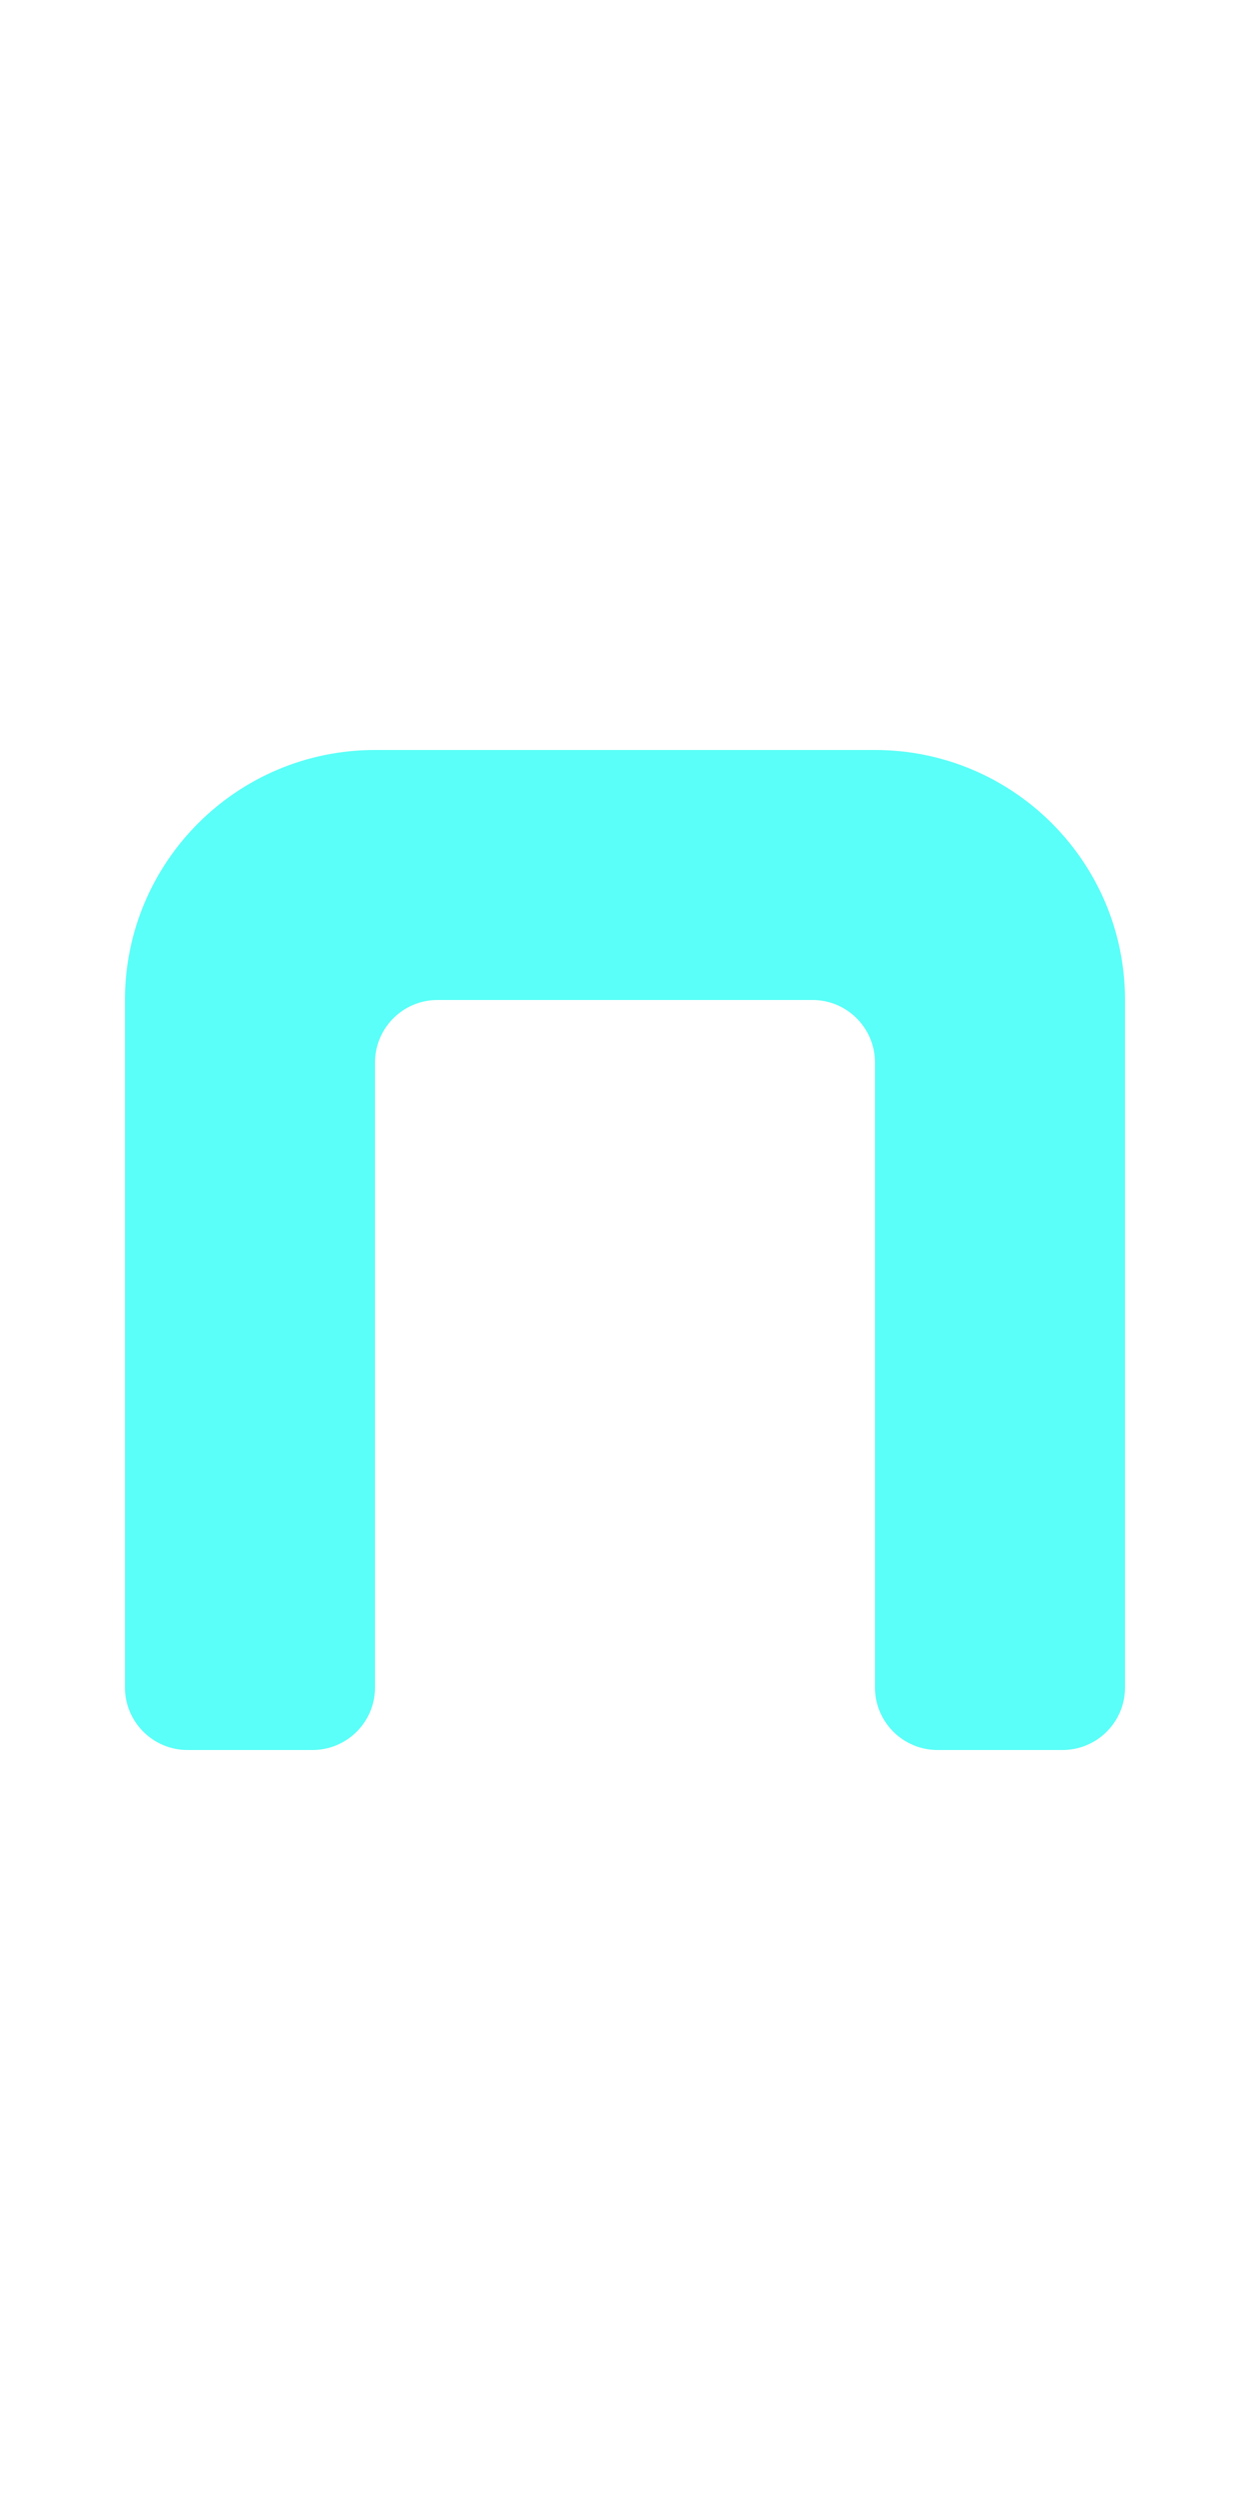 <?xml version="1.0" encoding="UTF-8"?>
<svg width="20px" height="40px" viewBox="0 0 20 40" version="1.1" xmlns="http://www.w3.org/2000/svg" xmlns:xlink="http://www.w3.org/1999/xlink">
    <title>004E - N</title>
    <g id="Original-/-Overview" stroke="none" stroke-width="1" fill="none" fill-rule="evenodd">
        <g id="Original" transform="translate(-300, -30)" fill="#59FFF8">
            <path d="M302,57 L302,46 C302,43.791 303.791,42 306,42 L314,42 C316.209,42 318,43.791 318,46 L318,57 C318,57.552 317.552,58 317,58 L315,58 C314.448,58 314,57.552 314,57 L314,47 C314,46.448 313.552,46 313,46 L307,46 C306.448,46 306,46.448 306,47 L306,57 C306,57.552 305.552,58 305,58 L303,58 C302.448,58 302,57.552 302,57 Z" id="N"></path>
        </g>
    </g>
</svg>